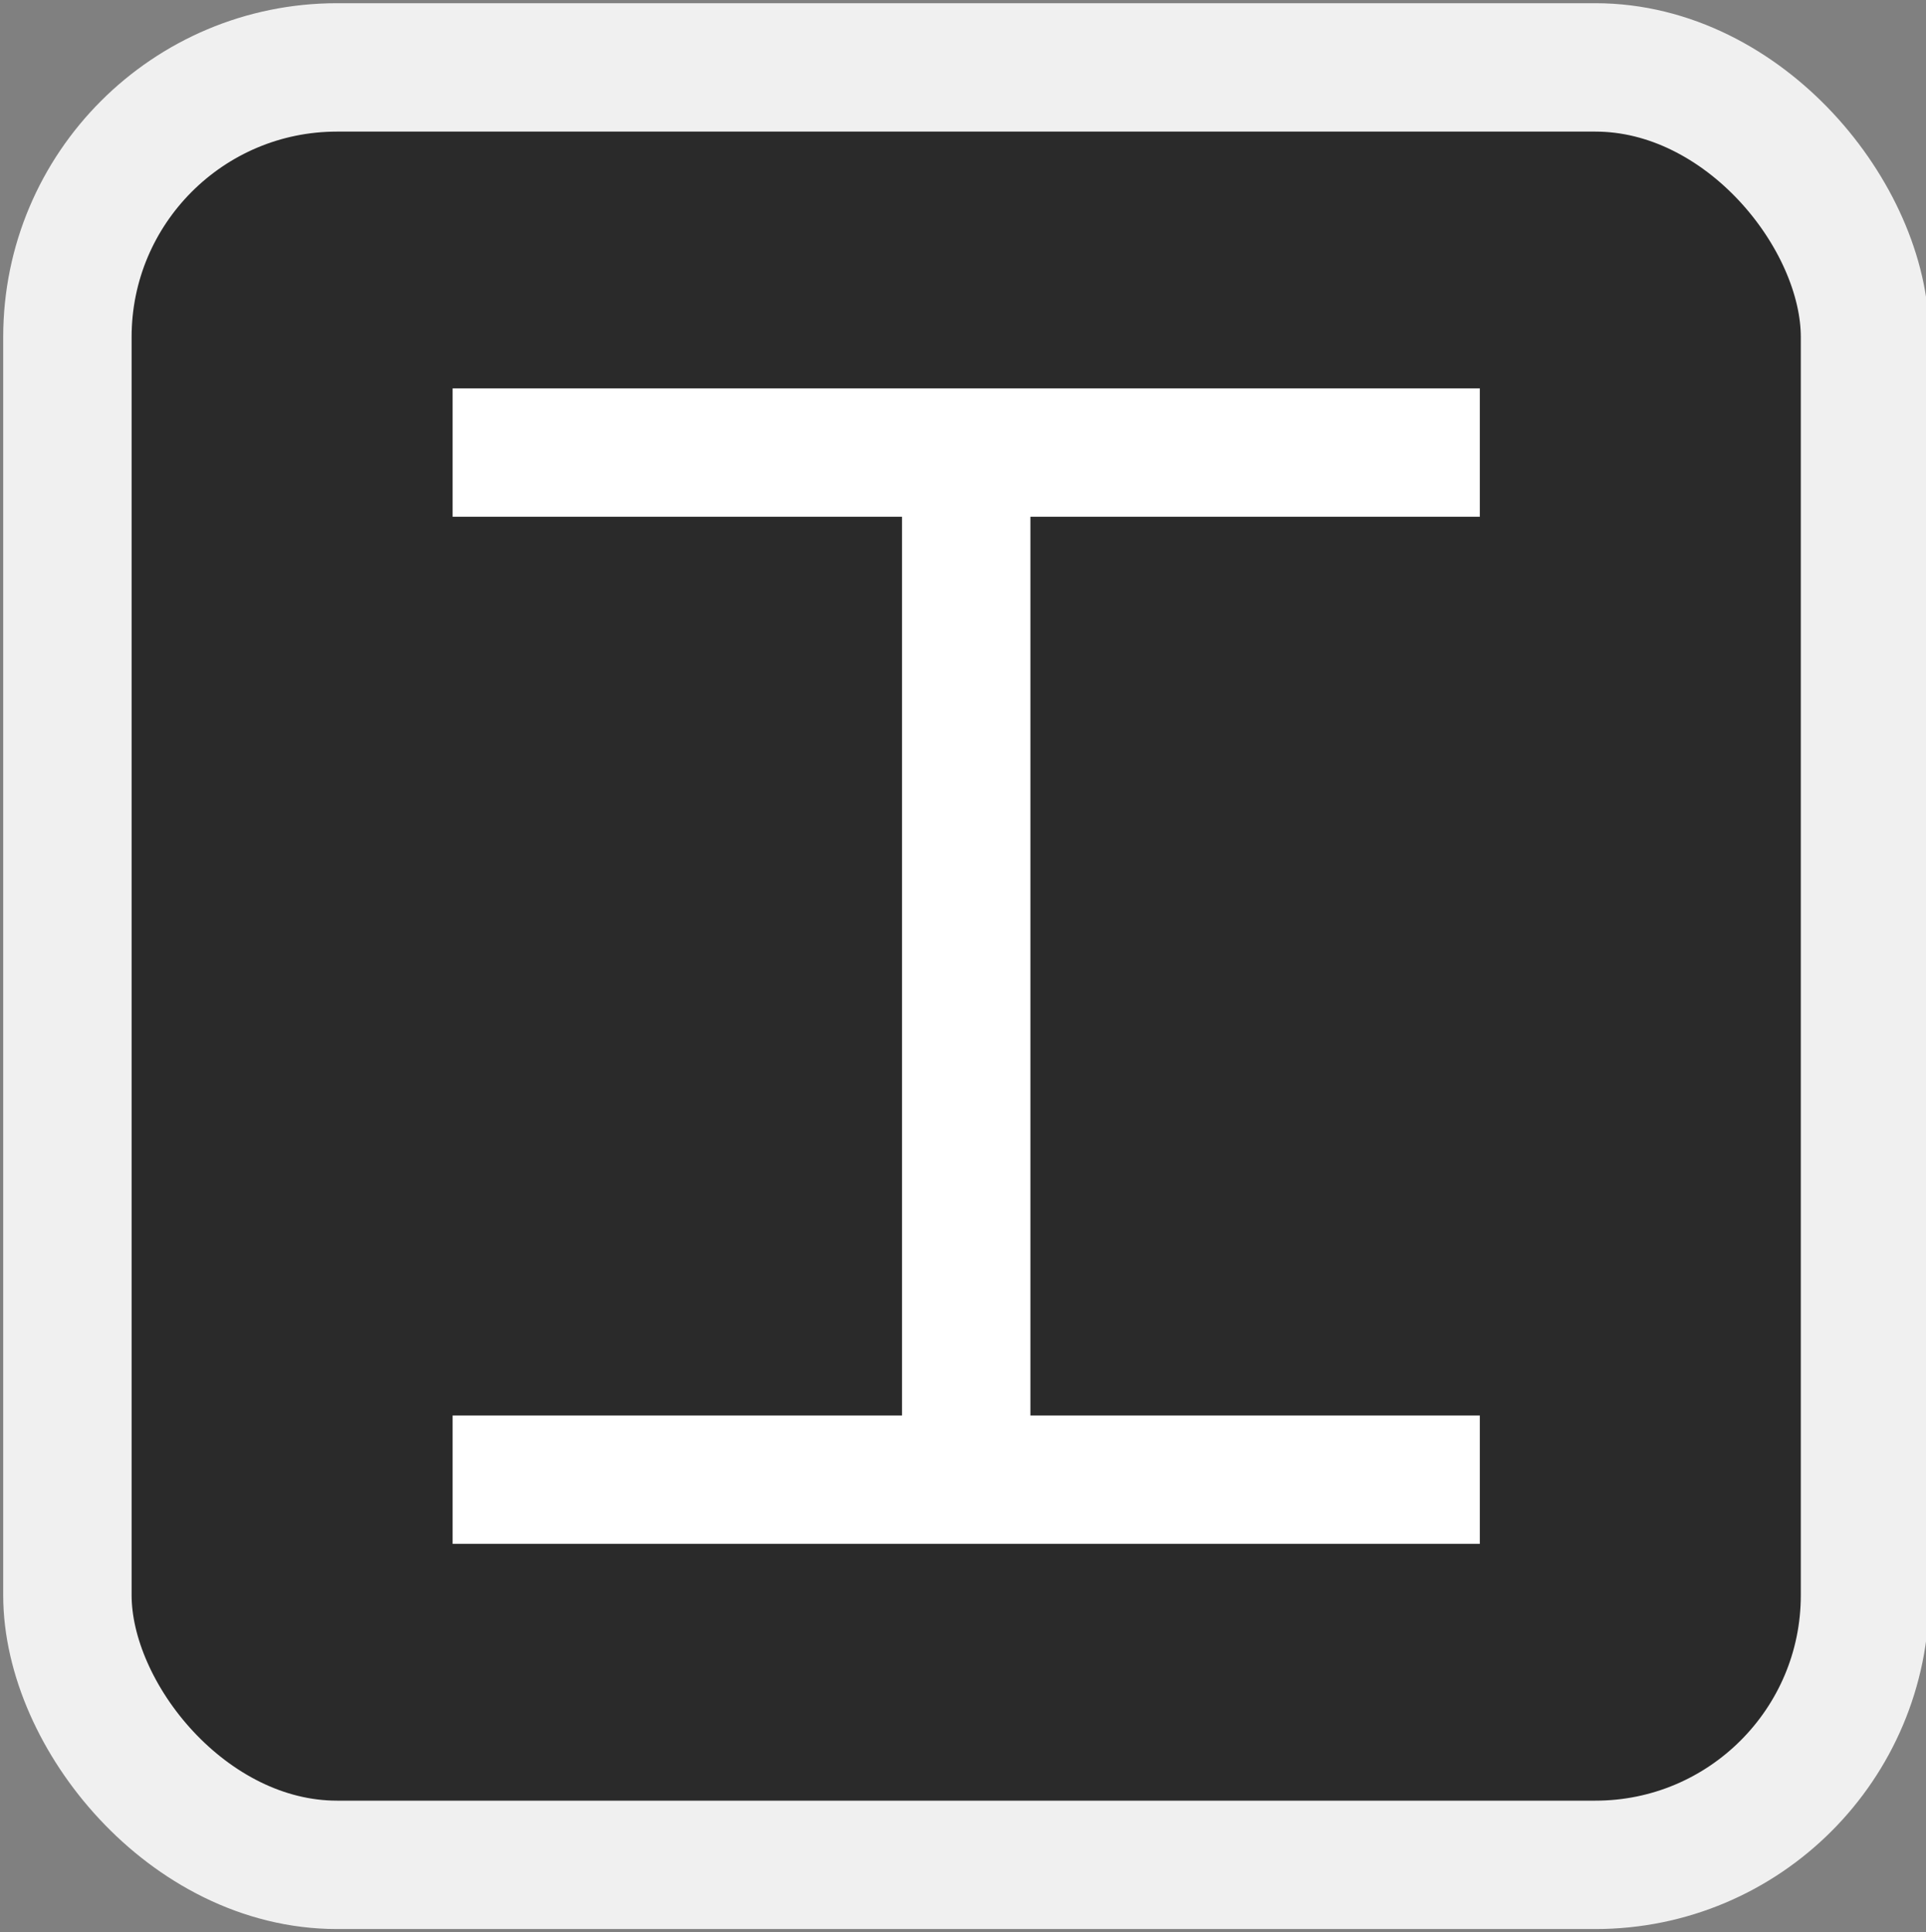 <?xml version="1.0" encoding="UTF-8"?>
<!DOCTYPE svg PUBLIC "-//W3C//DTD SVG 1.1//EN" "http://www.w3.org/Graphics/SVG/1.1/DTD/svg11.dtd">
<svg xmlns="http://www.w3.org/2000/svg" style="background-color: rgb(42, 42, 42);" xmlns:xlink="http://www.w3.org/1999/xlink" version="1.1" width="300px" height="301px" viewBox="-0.5 -0.5 300 301"><rect x="-0.5" y="-0.5" width="300" height="301" fill="#808080" stroke="none"/><defs/><g><rect x="10" y="10" width="280" height="280" rx="42" ry="42" fill="rgb(42, 42, 42)" stroke="rgb(240, 240, 240)" stroke-width="20" pointer-events="all"/><path d="M 150 230 Q 150 230 150 70" fill="none" stroke="#ffffff" stroke-width="20" stroke-miterlimit="10" pointer-events="stroke"/><path d="M 70 70 Q 70 70 230 70" fill="none" stroke="#ffffff" stroke-width="20" stroke-miterlimit="10" pointer-events="stroke"/><path d="M 70 230 Q 70 230 230 230" fill="none" stroke="#ffffff" stroke-width="20" stroke-miterlimit="10" pointer-events="stroke"/></g></svg>